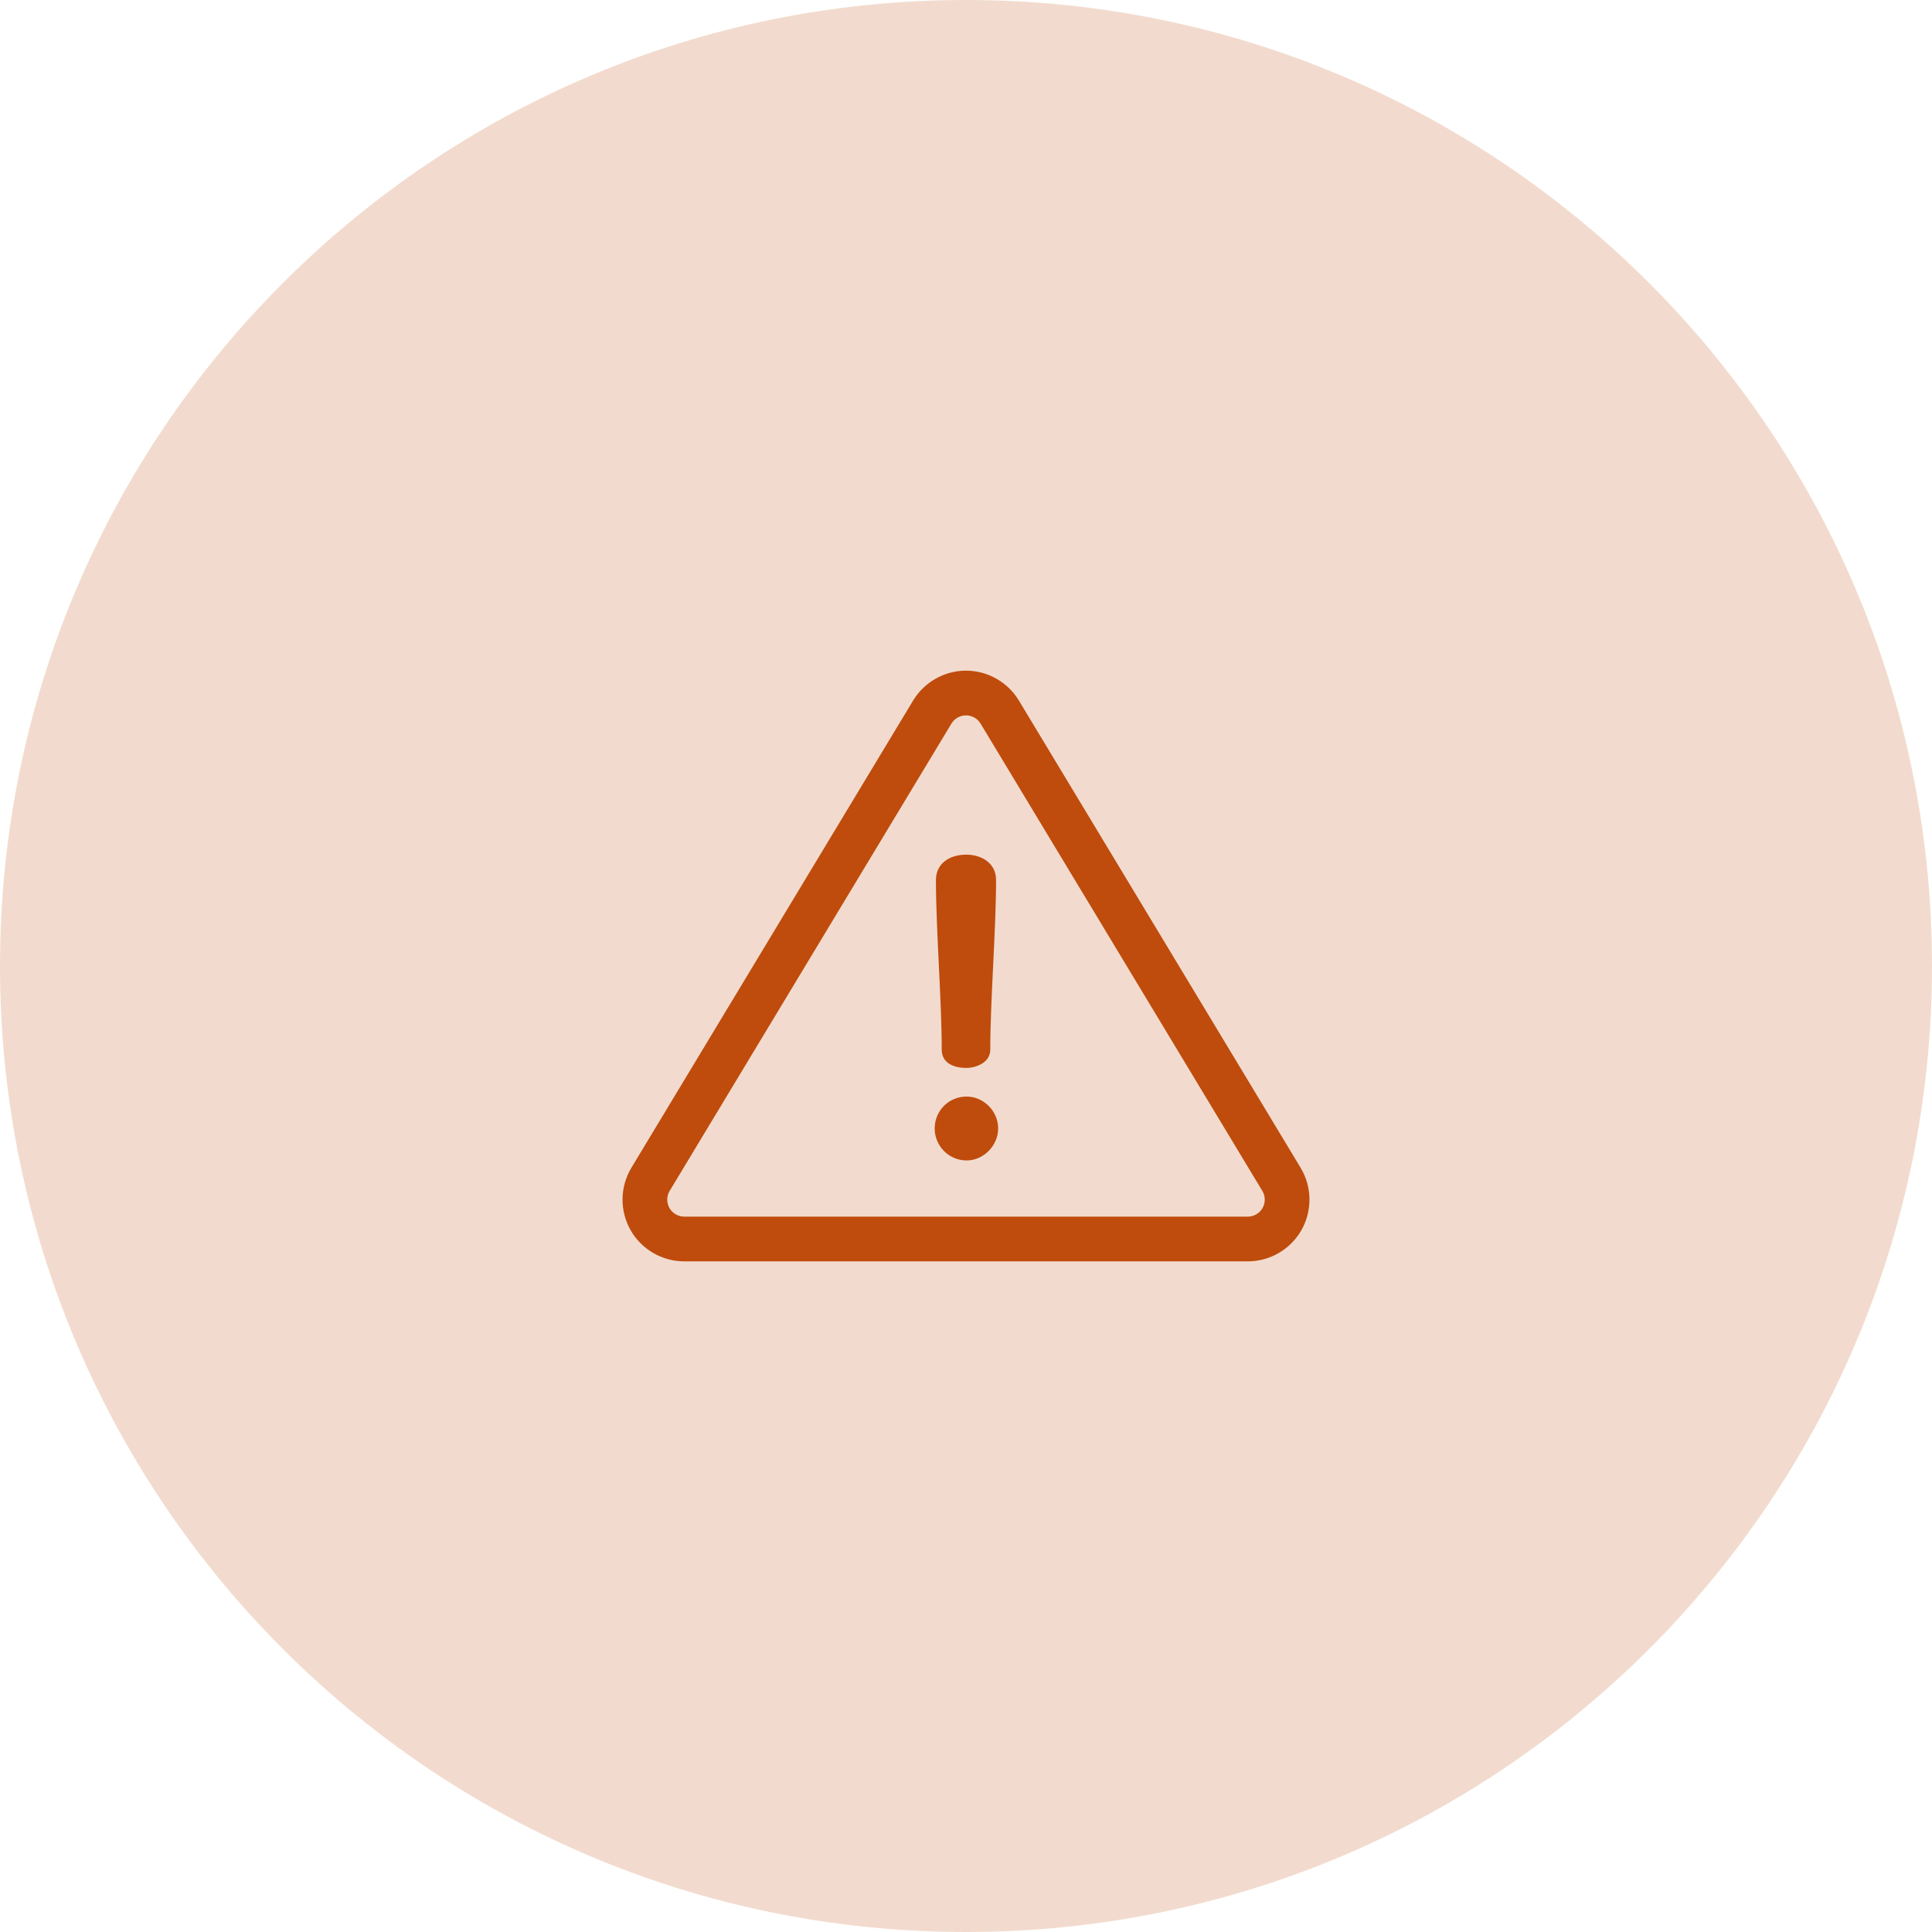 <svg width="90" height="90" viewBox="0 0 90 90" fill="none" xmlns="http://www.w3.org/2000/svg">
    <path d="M0 45C0 20.147 20.147 0 45 0C69.853 0 90 20.147 90 45C90 69.853 69.853 90 45 90C20.147 90 0 69.853 0 45Z" fill="#BF4C0C" fill-opacity="0.2"/>
    <g clip-path="url(#clip0_842_2043)">
        <path d="M60.588 54.4L47.462 32.631C46.945 31.774 46.001 31.241 45 31.241C43.998 31.241 43.055 31.774 42.538 32.631L29.412 54.4C28.878 55.286 28.862 56.397 29.371 57.298C29.88 58.199 30.839 58.759 31.874 58.759H58.126C59.161 58.759 60.12 58.199 60.629 57.298C61.138 56.396 61.122 55.286 60.588 54.4ZM58.815 56.273C58.675 56.521 58.411 56.675 58.126 56.675H31.874C31.589 56.675 31.325 56.521 31.185 56.273C31.045 56.025 31.049 55.719 31.196 55.475L44.322 33.707C44.465 33.471 44.724 33.325 45 33.325C45.276 33.325 45.535 33.471 45.678 33.707L58.803 55.475C58.951 55.719 58.955 56.025 58.815 56.273Z" fill="#BF4C0C"/>
        <path d="M45.01 39.813C44.217 39.813 43.599 40.238 43.599 40.992C43.599 43.292 43.869 46.597 43.869 48.898C43.869 49.497 44.391 49.748 45.01 49.748C45.474 49.748 46.131 49.497 46.131 48.898C46.131 46.597 46.401 43.292 46.401 40.992C46.401 40.238 45.764 39.813 45.01 39.813Z" fill="#BF4C0C"/>
        <path d="M45.029 51.082C44.179 51.082 43.541 51.758 43.541 52.57C43.541 53.362 44.179 54.058 45.029 54.058C45.822 54.058 46.498 53.362 46.498 52.57C46.498 51.758 45.822 51.082 45.029 51.082Z" fill="#BF4C0C"/>
    </g>
    <defs>
        <clipPath id="clip0_842_2043">
            <rect width="32" height="32" fill="white" transform="translate(29 29)"/>
        </clipPath>
    </defs>
</svg>
